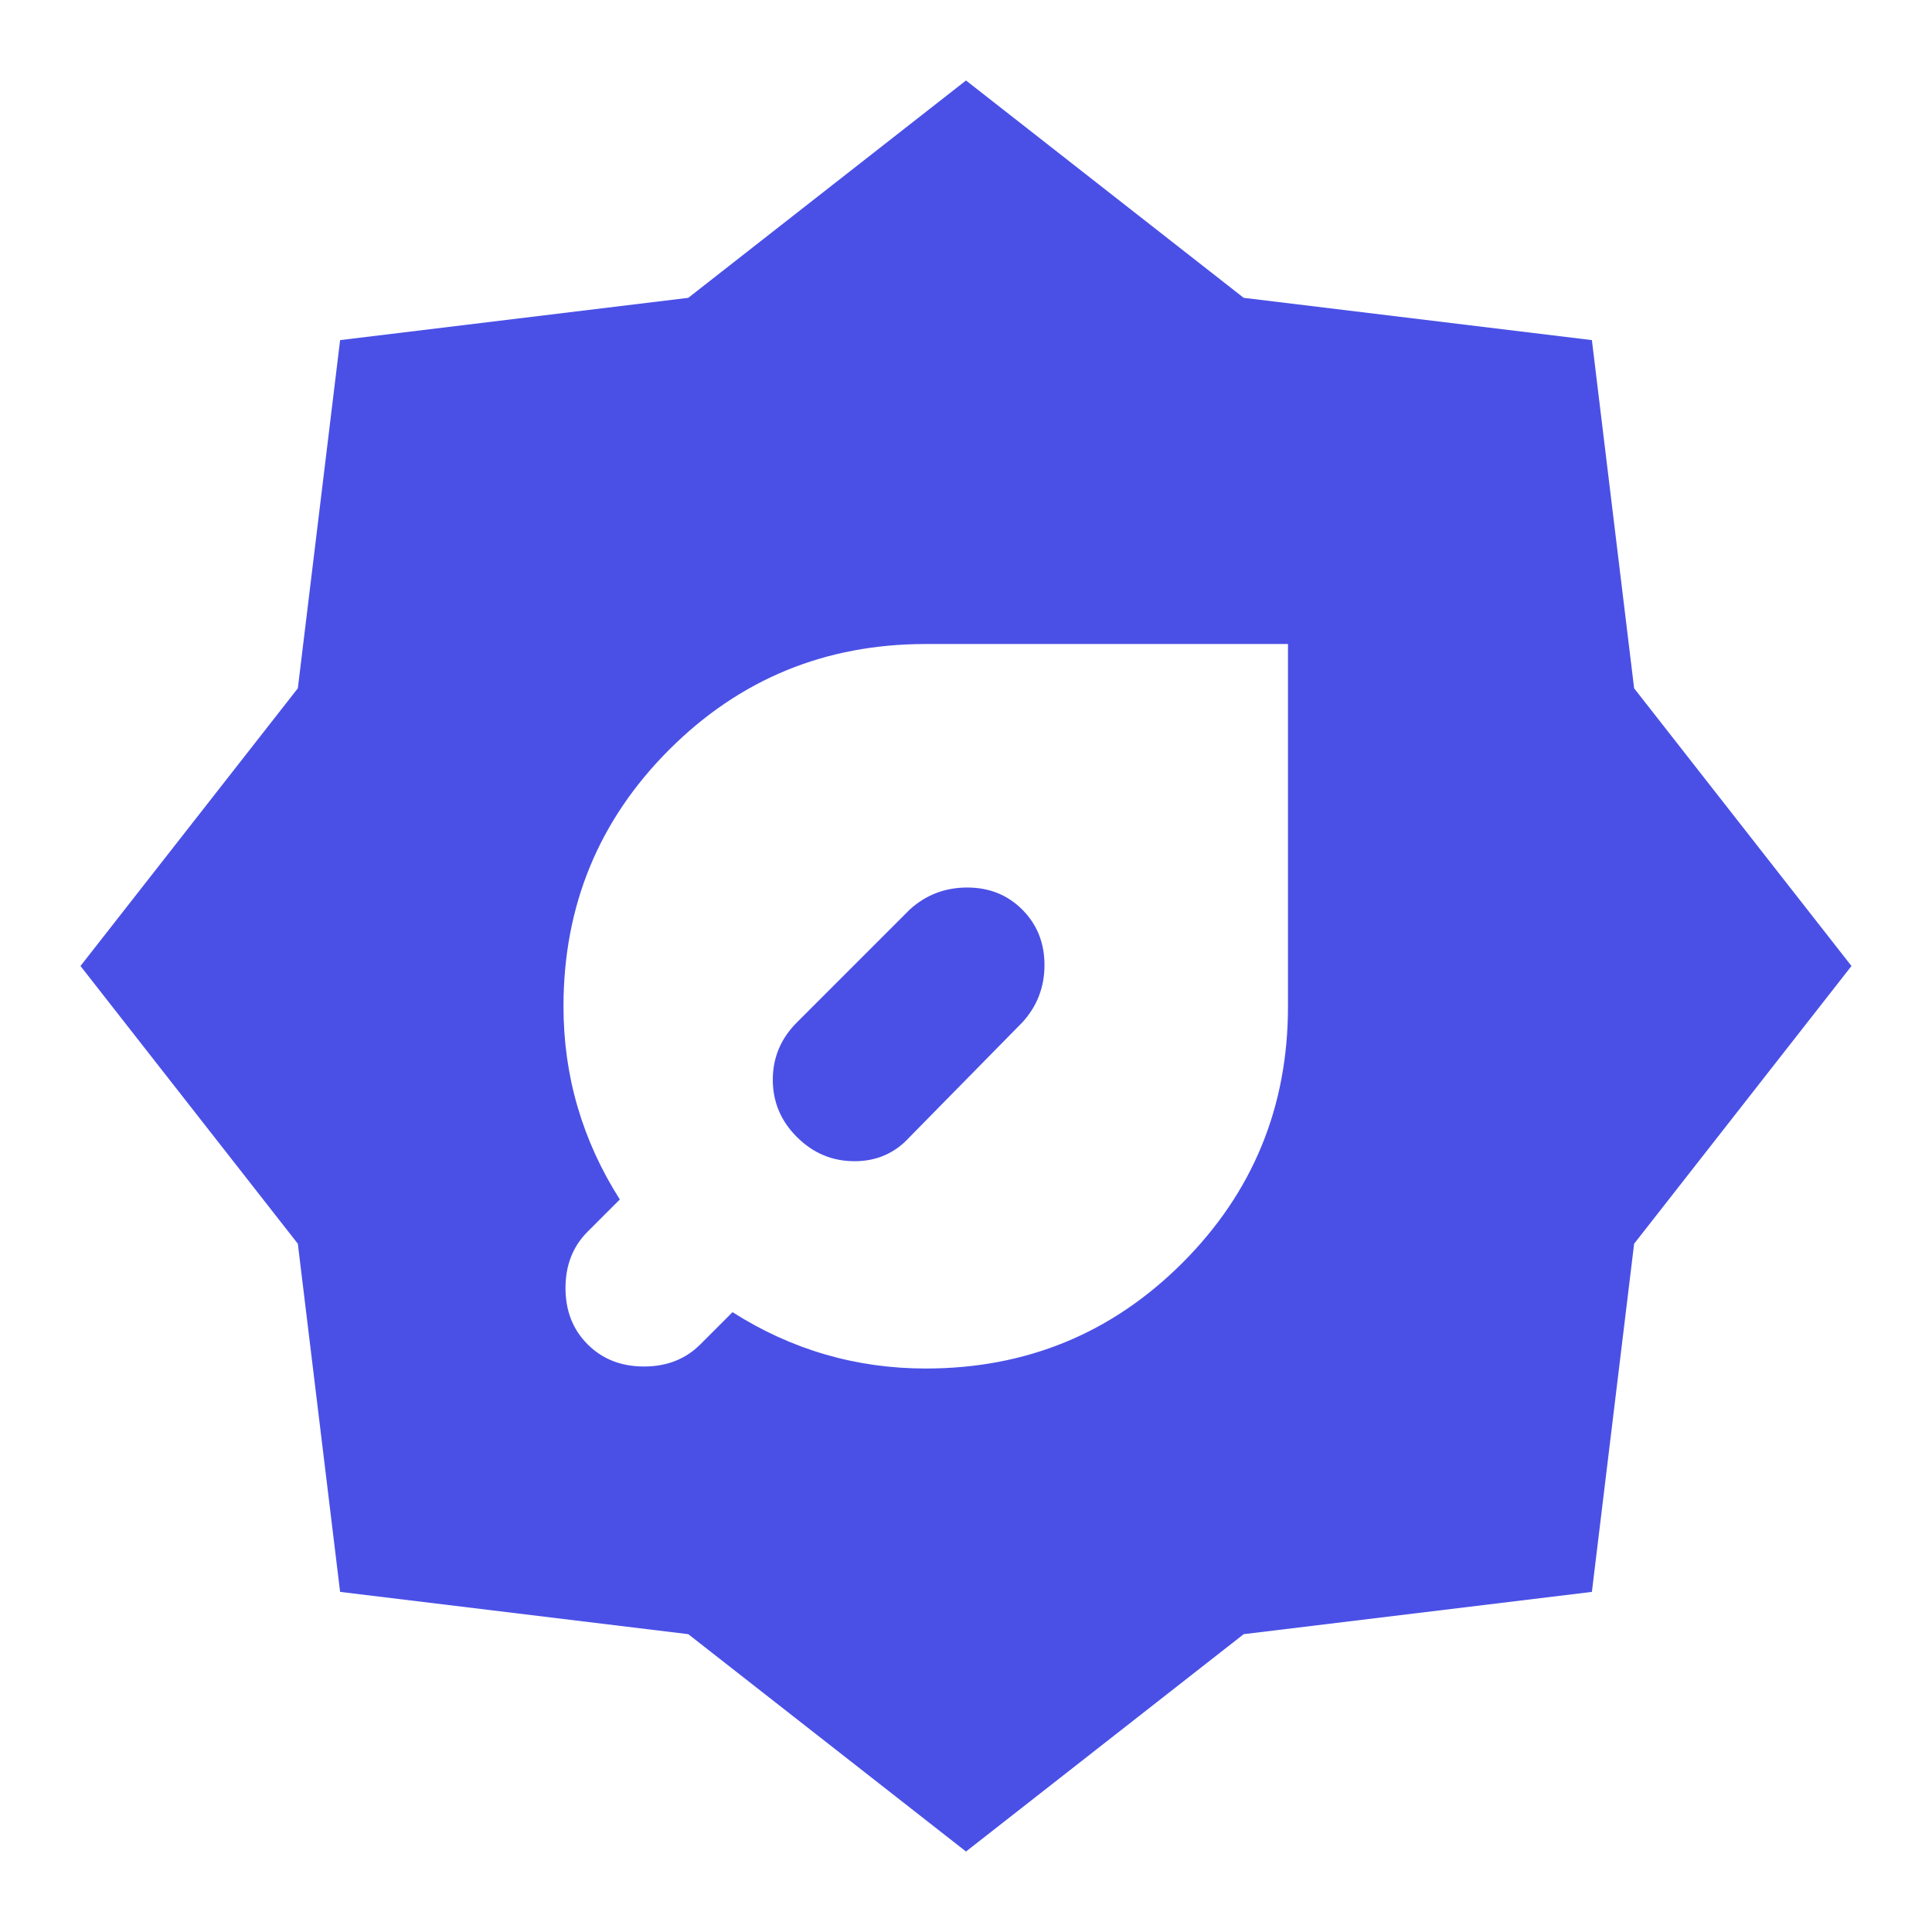 <svg width="50" height="50" viewBox="0 0 50 50" fill="none" xmlns="http://www.w3.org/2000/svg">
<path d="M23.958 35.417C26.562 35.417 28.776 34.506 30.6 32.684C32.423 30.861 33.334 28.647 33.333 26.042V16.667H23.958C21.354 16.667 19.141 17.579 17.318 19.402C15.496 21.226 14.584 23.439 14.583 26.042C14.583 26.945 14.704 27.813 14.948 28.646C15.191 29.479 15.555 30.278 16.041 31.042L15.208 31.875C14.826 32.257 14.635 32.743 14.635 33.334C14.635 33.924 14.826 34.41 15.208 34.792C15.59 35.174 16.076 35.365 16.666 35.365C17.257 35.365 17.743 35.174 18.125 34.792L18.958 33.959C19.722 34.445 20.52 34.809 21.354 35.052C22.187 35.295 23.055 35.417 23.958 35.417ZM25 47.917L17.812 42.292L8.802 41.198L7.708 32.188L2.083 25L7.708 17.813L8.802 8.802L17.812 7.708L25 2.083L32.187 7.708L41.198 8.802L42.291 17.813L47.916 25L42.291 32.188L41.198 41.198L32.187 42.292L25 47.917ZM26.458 26.459C26.84 26.042 27.031 25.547 27.031 24.975C27.031 24.403 26.84 23.925 26.458 23.542C26.076 23.159 25.599 22.968 25.027 22.969C24.454 22.97 23.959 23.161 23.541 23.542L20.625 26.459C20.208 26.875 20 27.37 20 27.944C20 28.517 20.208 29.012 20.625 29.427C21.041 29.843 21.537 30.051 22.11 30.052C22.684 30.054 23.161 29.845 23.541 29.427L26.458 26.459Z" fill="#4A50E6"/>
</svg>
